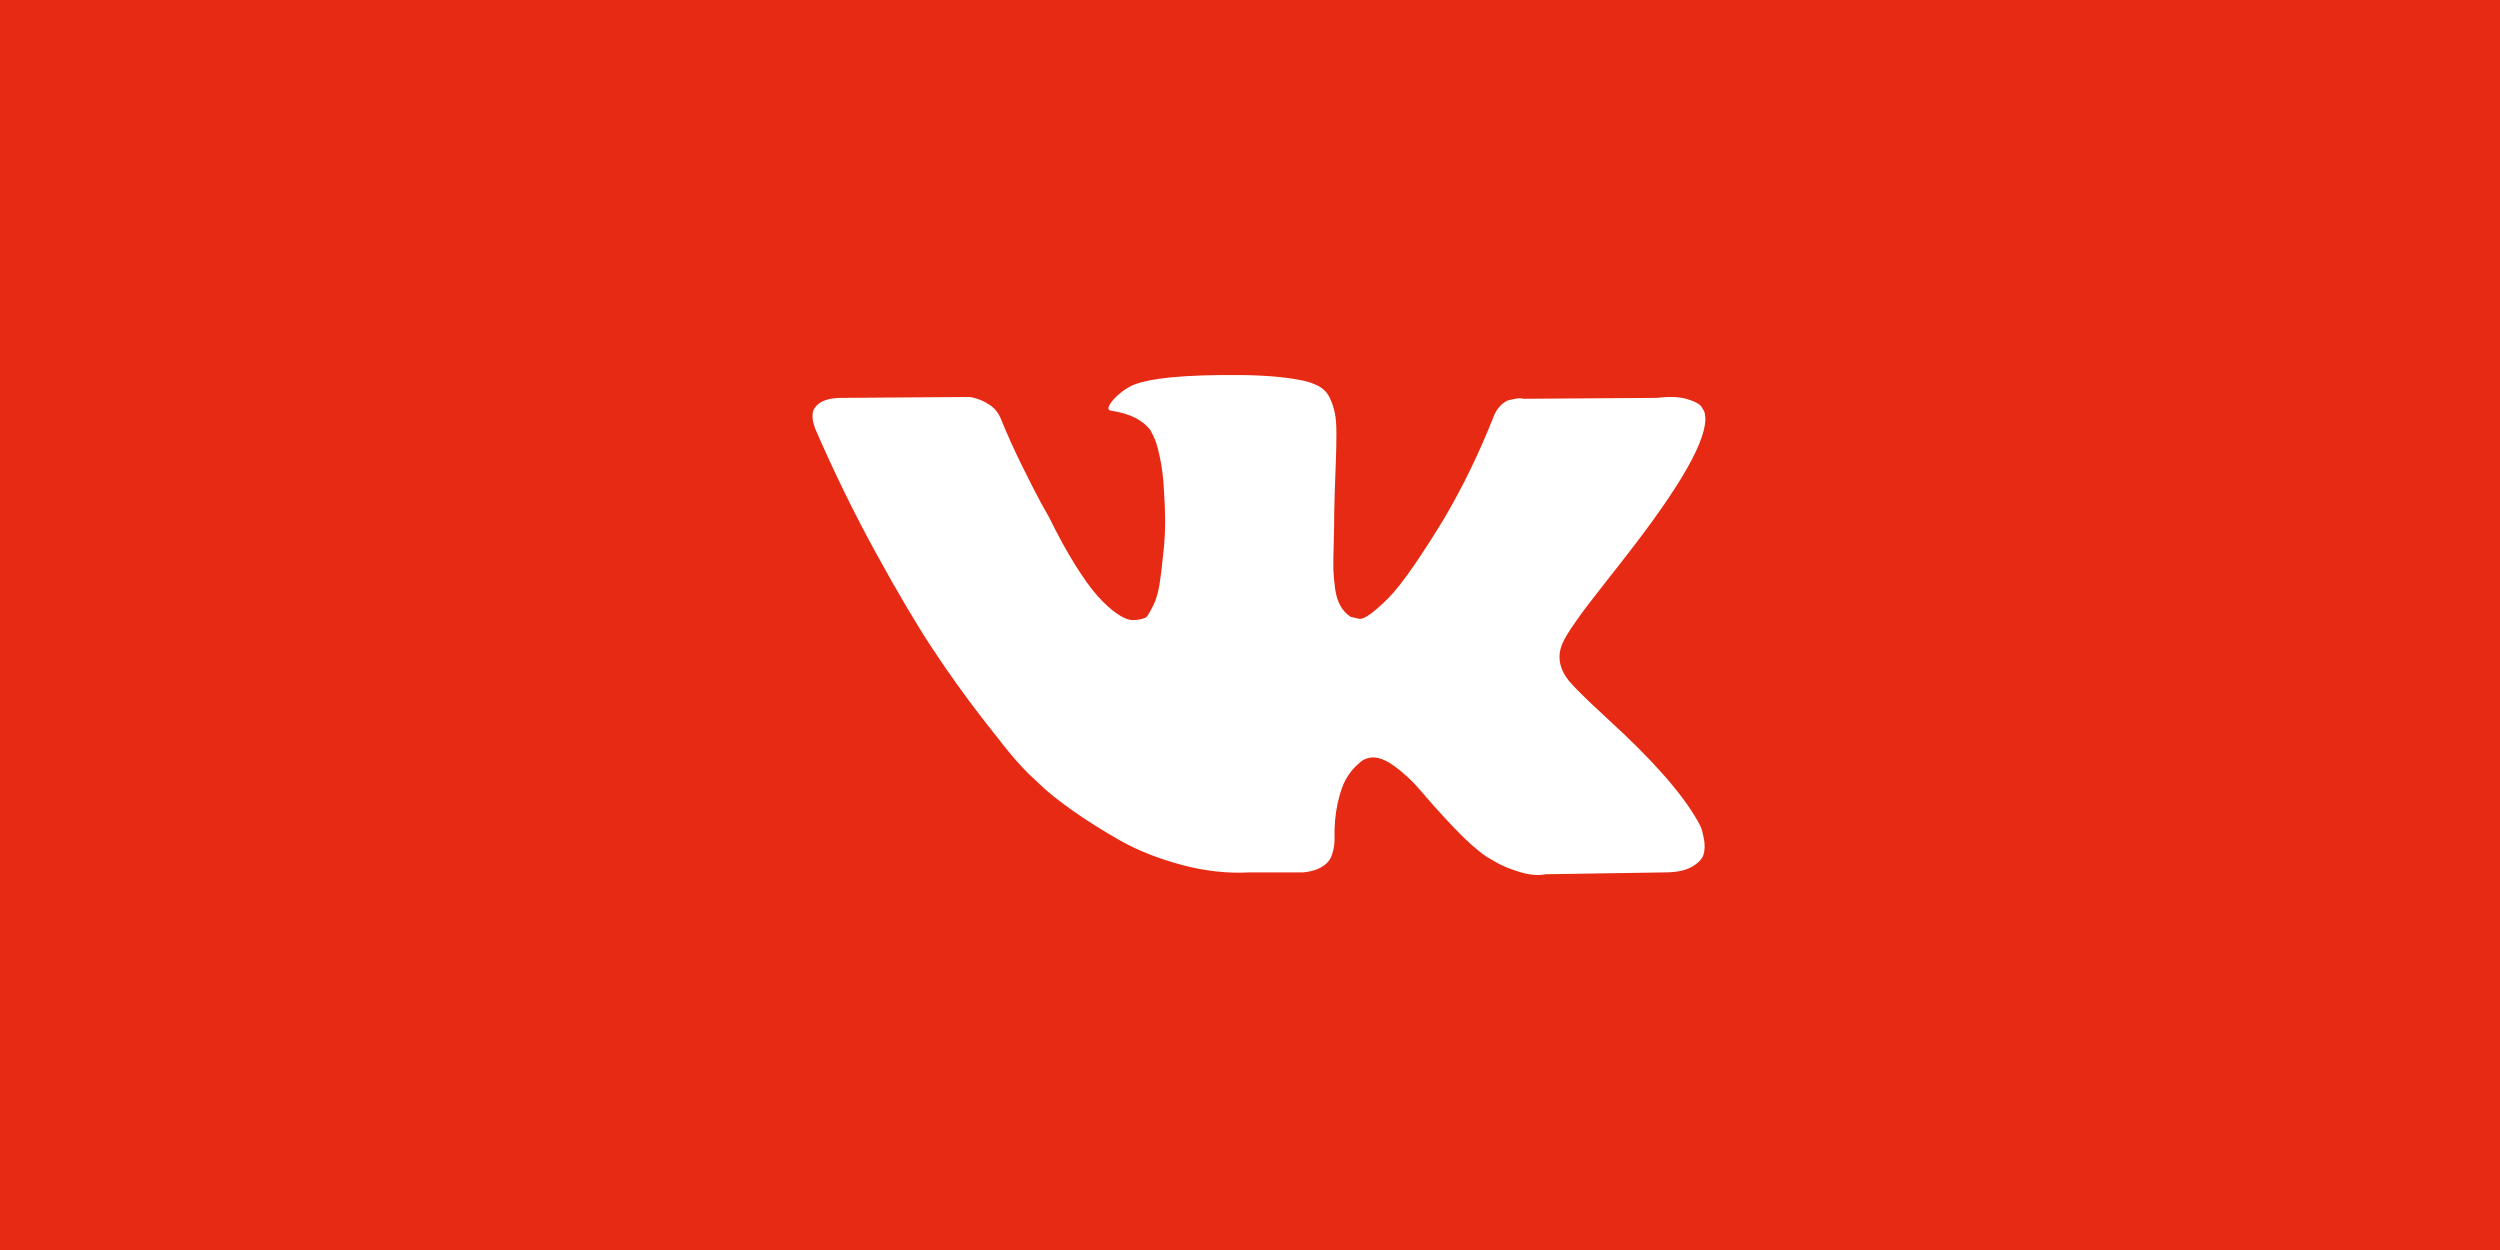 <?xml version="1.0" encoding="UTF-8" standalone="no"?>
<svg width="80px" height="40px" viewBox="0 0 80 40" version="1.1" xmlns="http://www.w3.org/2000/svg" xmlns:xlink="http://www.w3.org/1999/xlink">
    <!-- Generator: Sketch 3.7.1 (28215) - http://www.bohemiancoding.com/sketch -->
    <title>Group 3</title>
    <desc>Created with Sketch.</desc>
    <defs></defs>
    <g id="Symbols" stroke="none" stroke-width="1" fill="none" fill-rule="evenodd">
        <g id="Group-3">
            <g>
                <rect id="Rectangle-5" fill="#E62A13" x="0" y="0" width="80" height="40"></rect>
                <path d="M54.323,26.267 C53.827,25.391 52.88,24.315 51.482,23.04 L51.437,22.997 C50.773,22.388 50.371,21.989 50.203,21.785 C49.895,21.395 49.826,21.001 49.994,20.602 C50.113,20.3 50.56,19.663 51.333,18.689 C51.74,18.173 52.062,17.76 52.3,17.448 C54.016,15.209 54.759,13.778 54.531,13.155 L54.443,13.01 C54.383,12.922 54.229,12.842 53.982,12.769 C53.733,12.696 53.416,12.684 53.029,12.732 L48.745,12.761 C48.676,12.737 48.577,12.74 48.448,12.769 C48.319,12.798 48.254,12.813 48.254,12.813 L48.18,12.849 L48.12,12.893 C48.071,12.922 48.016,12.973 47.957,13.046 C47.897,13.119 47.848,13.205 47.808,13.302 C47.342,14.48 46.812,15.575 46.216,16.587 C45.849,17.191 45.512,17.714 45.205,18.157 C44.897,18.6 44.639,18.926 44.431,19.135 C44.223,19.344 44.035,19.512 43.866,19.639 C43.697,19.765 43.568,19.819 43.479,19.799 C43.39,19.78 43.306,19.76 43.226,19.741 C43.087,19.653 42.976,19.534 42.892,19.383 C42.807,19.232 42.75,19.042 42.72,18.814 C42.691,18.585 42.673,18.388 42.668,18.222 C42.664,18.057 42.666,17.823 42.676,17.521 C42.686,17.219 42.691,17.015 42.691,16.908 C42.691,16.538 42.698,16.137 42.713,15.703 C42.728,15.27 42.74,14.927 42.75,14.674 C42.76,14.421 42.765,14.153 42.765,13.871 C42.765,13.589 42.748,13.367 42.713,13.207 C42.679,13.046 42.626,12.89 42.557,12.739 C42.488,12.589 42.386,12.472 42.252,12.389 C42.118,12.306 41.952,12.241 41.754,12.192 C41.228,12.075 40.559,12.012 39.745,12.002 C37.901,11.983 36.716,12.1 36.19,12.353 C35.982,12.46 35.793,12.606 35.625,12.791 C35.446,13.005 35.421,13.122 35.55,13.141 C36.145,13.228 36.567,13.438 36.815,13.769 L36.904,13.944 C36.974,14.071 37.043,14.295 37.112,14.616 C37.182,14.937 37.227,15.292 37.246,15.681 C37.296,16.392 37.296,17 37.246,17.506 C37.197,18.013 37.15,18.407 37.105,18.689 C37.06,18.971 36.993,19.2 36.904,19.375 C36.815,19.551 36.755,19.658 36.726,19.697 C36.696,19.735 36.671,19.76 36.651,19.77 C36.522,19.818 36.388,19.843 36.25,19.843 C36.111,19.843 35.942,19.774 35.744,19.638 C35.546,19.502 35.34,19.315 35.126,19.076 C34.913,18.837 34.673,18.504 34.405,18.076 C34.137,17.648 33.859,17.141 33.572,16.557 L33.334,16.134 C33.185,15.861 32.982,15.465 32.724,14.944 C32.466,14.423 32.238,13.919 32.04,13.433 C31.961,13.228 31.841,13.073 31.683,12.965 L31.608,12.921 C31.559,12.883 31.479,12.841 31.37,12.797 C31.261,12.753 31.147,12.722 31.028,12.703 L26.952,12.732 C26.536,12.732 26.253,12.824 26.104,13.009 L26.045,13.097 C26.015,13.145 26,13.223 26,13.33 C26,13.437 26.03,13.569 26.089,13.725 C26.684,15.097 27.331,16.421 28.031,17.696 C28.73,18.971 29.337,19.998 29.853,20.777 C30.368,21.555 30.894,22.29 31.43,22.981 C31.965,23.673 32.32,24.115 32.493,24.31 C32.667,24.505 32.803,24.651 32.902,24.748 L33.274,25.098 C33.512,25.332 33.862,25.612 34.323,25.938 C34.784,26.264 35.295,26.585 35.855,26.902 C36.416,27.218 37.068,27.476 37.812,27.676 C38.555,27.875 39.279,27.955 39.983,27.917 L41.694,27.917 C42.041,27.887 42.304,27.78 42.483,27.595 L42.542,27.522 C42.582,27.464 42.619,27.374 42.653,27.252 C42.688,27.131 42.705,26.997 42.705,26.851 C42.695,26.432 42.728,26.055 42.802,25.719 C42.876,25.384 42.961,25.131 43.055,24.96 C43.15,24.79 43.256,24.646 43.375,24.53 C43.494,24.413 43.578,24.342 43.628,24.318 C43.678,24.293 43.717,24.277 43.747,24.267 C43.985,24.189 44.265,24.264 44.587,24.493 C44.91,24.722 45.212,25.005 45.495,25.34 C45.778,25.676 46.117,26.053 46.514,26.472 C46.911,26.89 47.258,27.201 47.555,27.406 L47.853,27.581 C48.051,27.698 48.309,27.805 48.626,27.903 C48.943,28 49.221,28.024 49.459,27.976 L53.267,27.917 C53.644,27.917 53.937,27.856 54.145,27.735 C54.353,27.613 54.477,27.479 54.517,27.333 C54.557,27.187 54.559,27.022 54.525,26.837 C54.489,26.652 54.454,26.523 54.42,26.45 C54.385,26.377 54.353,26.316 54.323,26.267 Z" id="Shape" fill="#FFFFFF"></path>
            </g>
        </g>
    </g>
</svg>